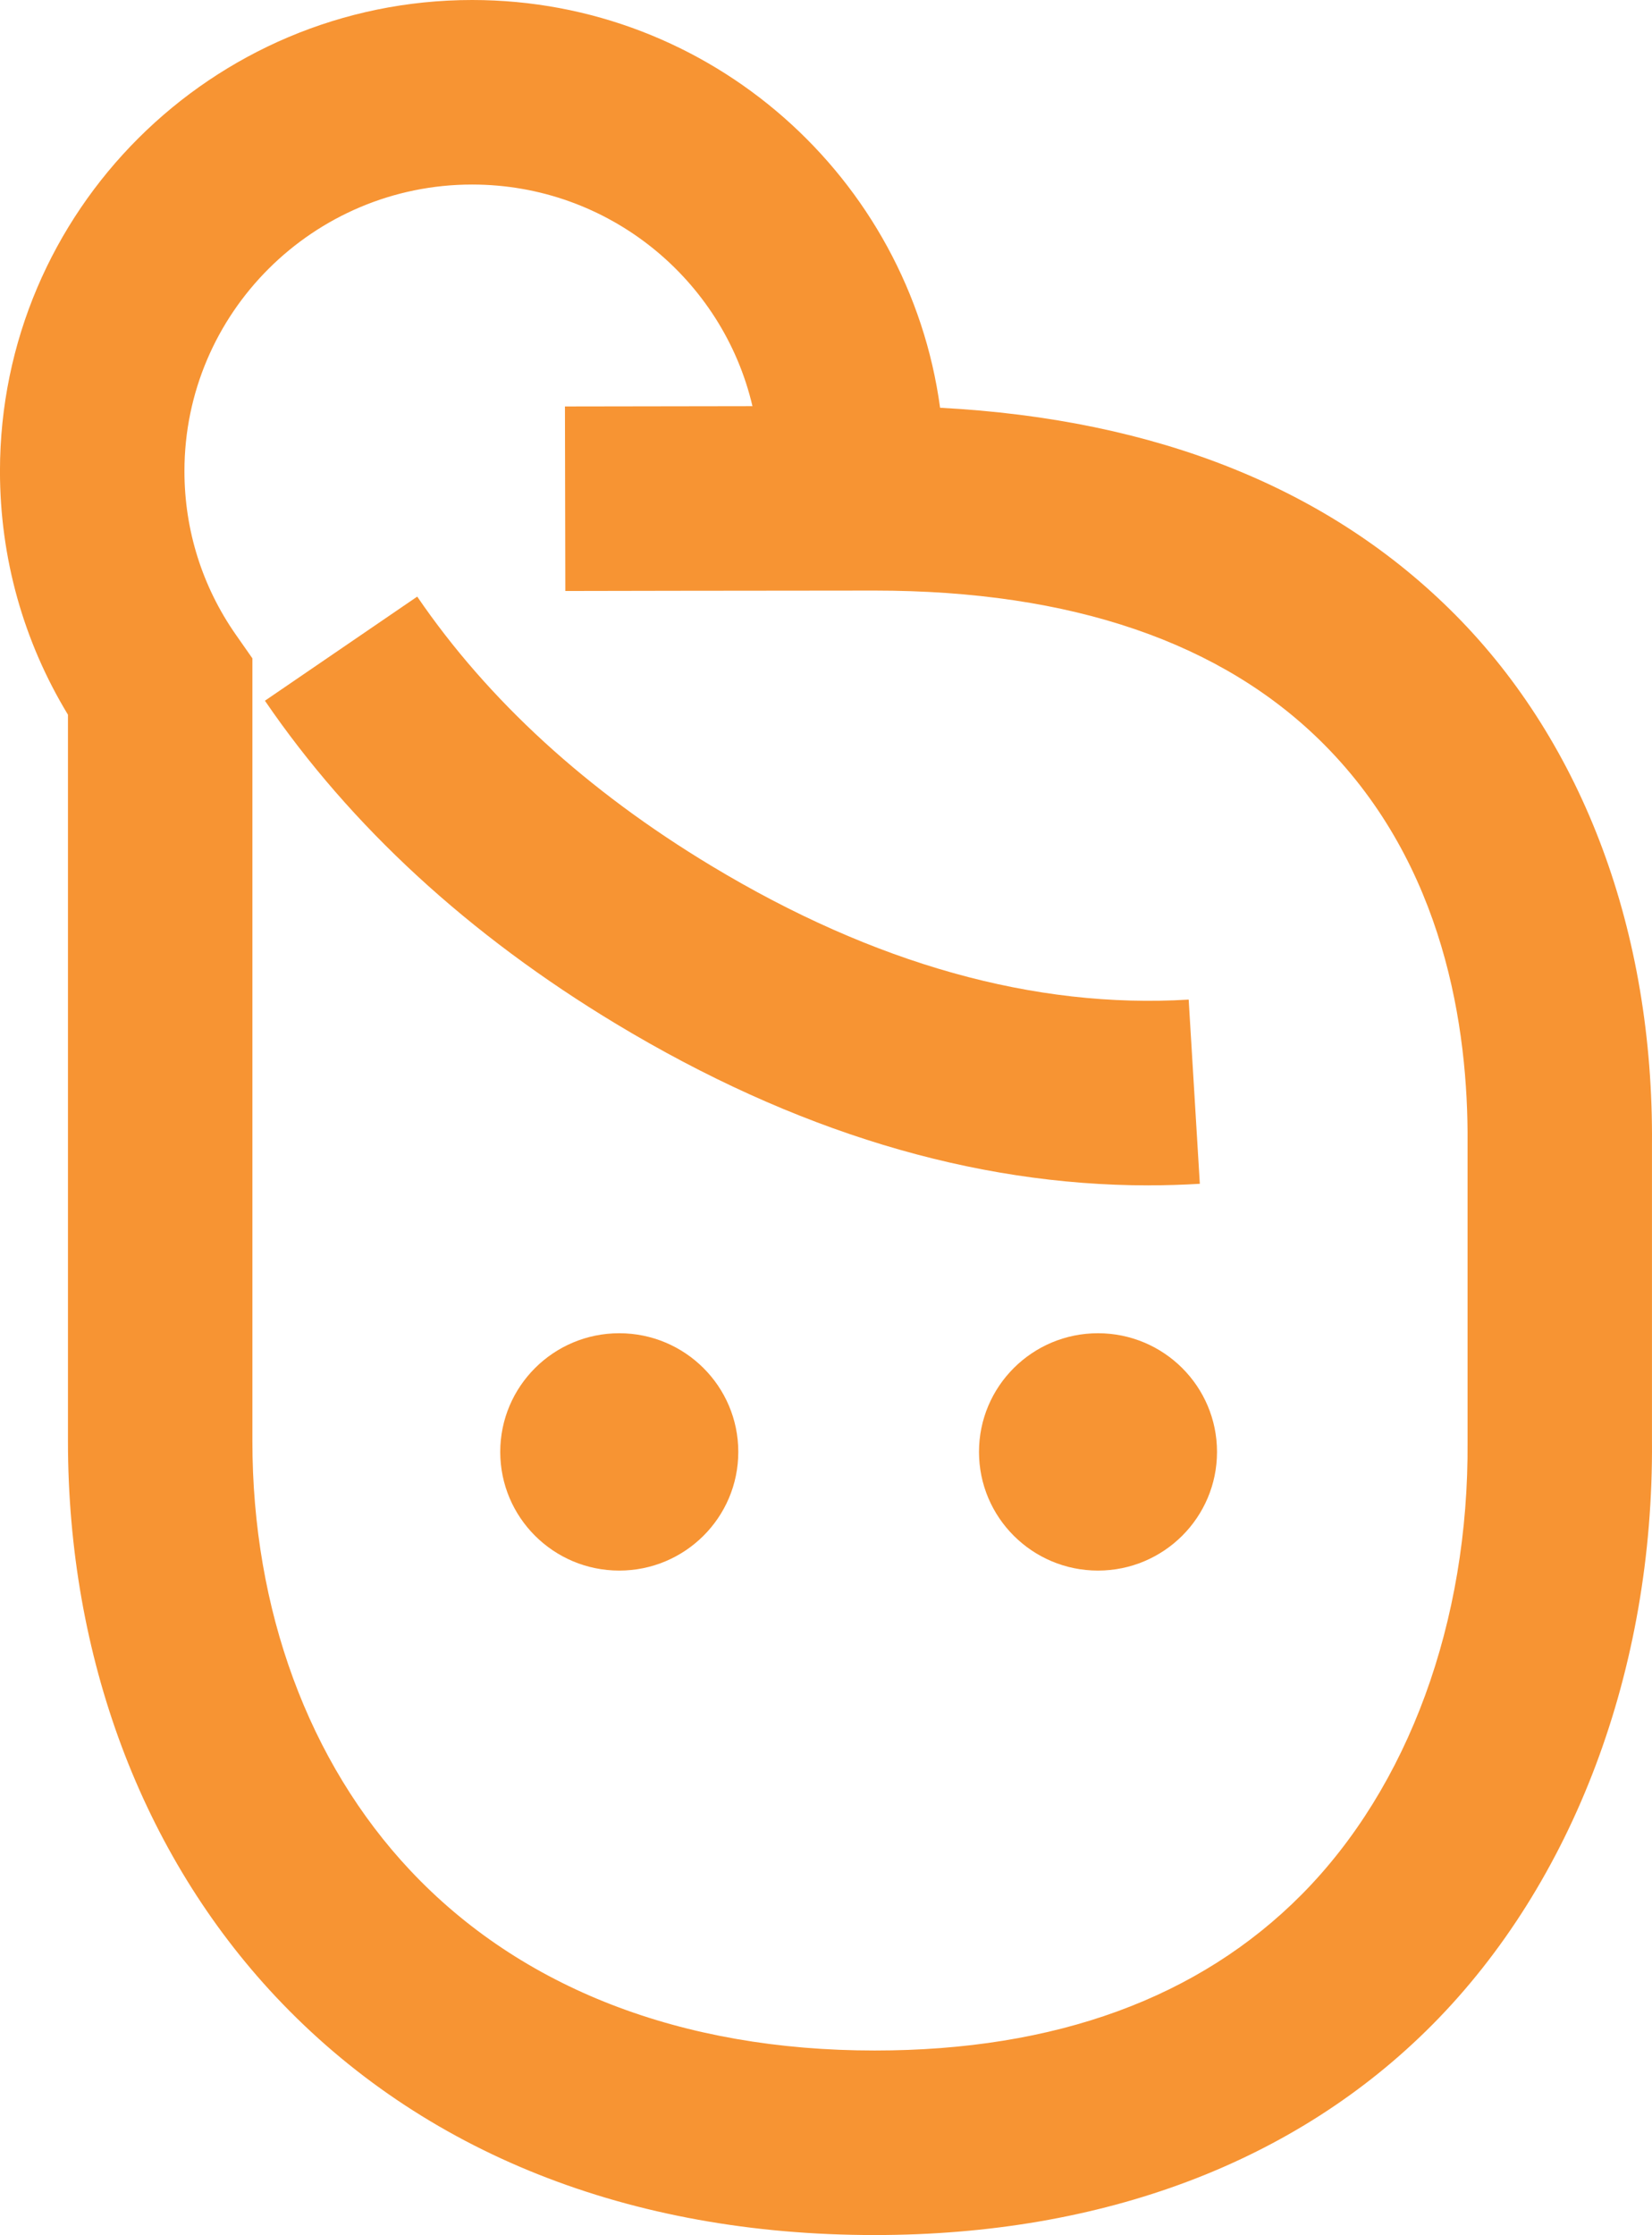 <?xml version="1.0" encoding="UTF-8"?><svg id="uuid-7dda97be-f1d1-49c8-8f1f-9cb90a6a11f2" xmlns="http://www.w3.org/2000/svg" viewBox="0 0 56.428 76.315"><path d="M39.228,40.474c-5.998,0-12.103-1.85-18.178-5.511-5.032-3.033-9.07-6.747-12.001-11.037l5.202-3.555c2.417,3.539,5.799,6.633,10.051,9.195,5.555,3.349,11.04,4.884,16.3,4.565l.381,6.289c-.583.035-1.169.053-1.755.053Z" fill="#f79433"/><path d="M29.877,76.315c-8.378,0-15.451-2.812-20.454-8.134-4.58-4.871-7.102-11.609-7.102-18.977v-24.801c-1.522-2.506-2.322-5.359-2.322-8.317C0,7.217,7.235,0,16.128,0c8.157,0,14.919,6.072,15.983,13.923,7.413.391,13.326,2.764,17.598,7.069,4.386,4.419,6.772,10.835,6.718,18.065v10.147c.059,7.794-2.675,15.064-7.499,19.926-4.664,4.699-11.251,7.184-19.048,7.185h-.002ZM16.128,6.301c-5.419,0-9.828,4.39-9.828,9.786,0,2.009.606,3.938,1.753,5.58l.568.812v26.726c0,5.757,1.916,10.963,5.392,14.66,3.783,4.023,9.27,6.15,15.867,6.149,6.168,0,11.072-1.791,14.577-5.321,3.65-3.678,5.717-9.314,5.671-15.465v-10.194c.029-3.942-.795-9.479-4.89-13.604-3.467-3.493-8.634-5.265-15.358-5.265-3.996,0-10.569.014-10.57.014l-.013-6.301s3.143-.006,6.405-.01c-1.012-4.331-4.921-7.567-9.574-7.567Z" fill="#f79433"/><path d="M21.152,45.523c-2.245,0-4.065,1.814-4.065,4.052s1.82,4.052,4.065,4.052,4.066-1.814,4.066-4.052-1.821-4.052-4.066-4.052Z" fill="#f79433"/><path d="M37.504,45.523c-2.245,0-4.064,1.814-4.064,4.052s1.82,4.052,4.064,4.052,4.066-1.814,4.066-4.052-1.82-4.052-4.066-4.052Z" fill="#f79433"/></svg>